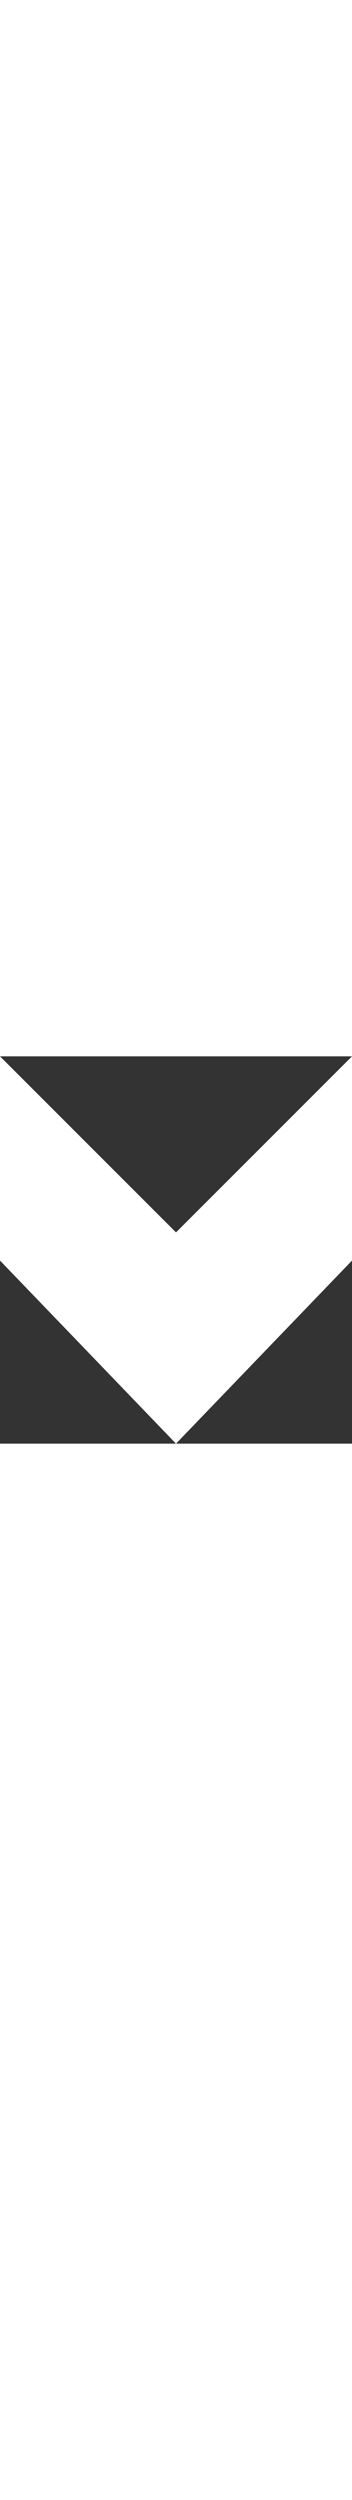 <svg xmlns='http://www.w3.org/2000/svg' viewBox='0 0 20 22' width='20' height='142' xml:space='preserve'><rect x="0" y="0" width="20" height="22" fill="#333333" stroke="none"/><path d='M10 10 20 0v11.6L10 22 0 11.6V0l10 10z' fill='#fff'/></svg>